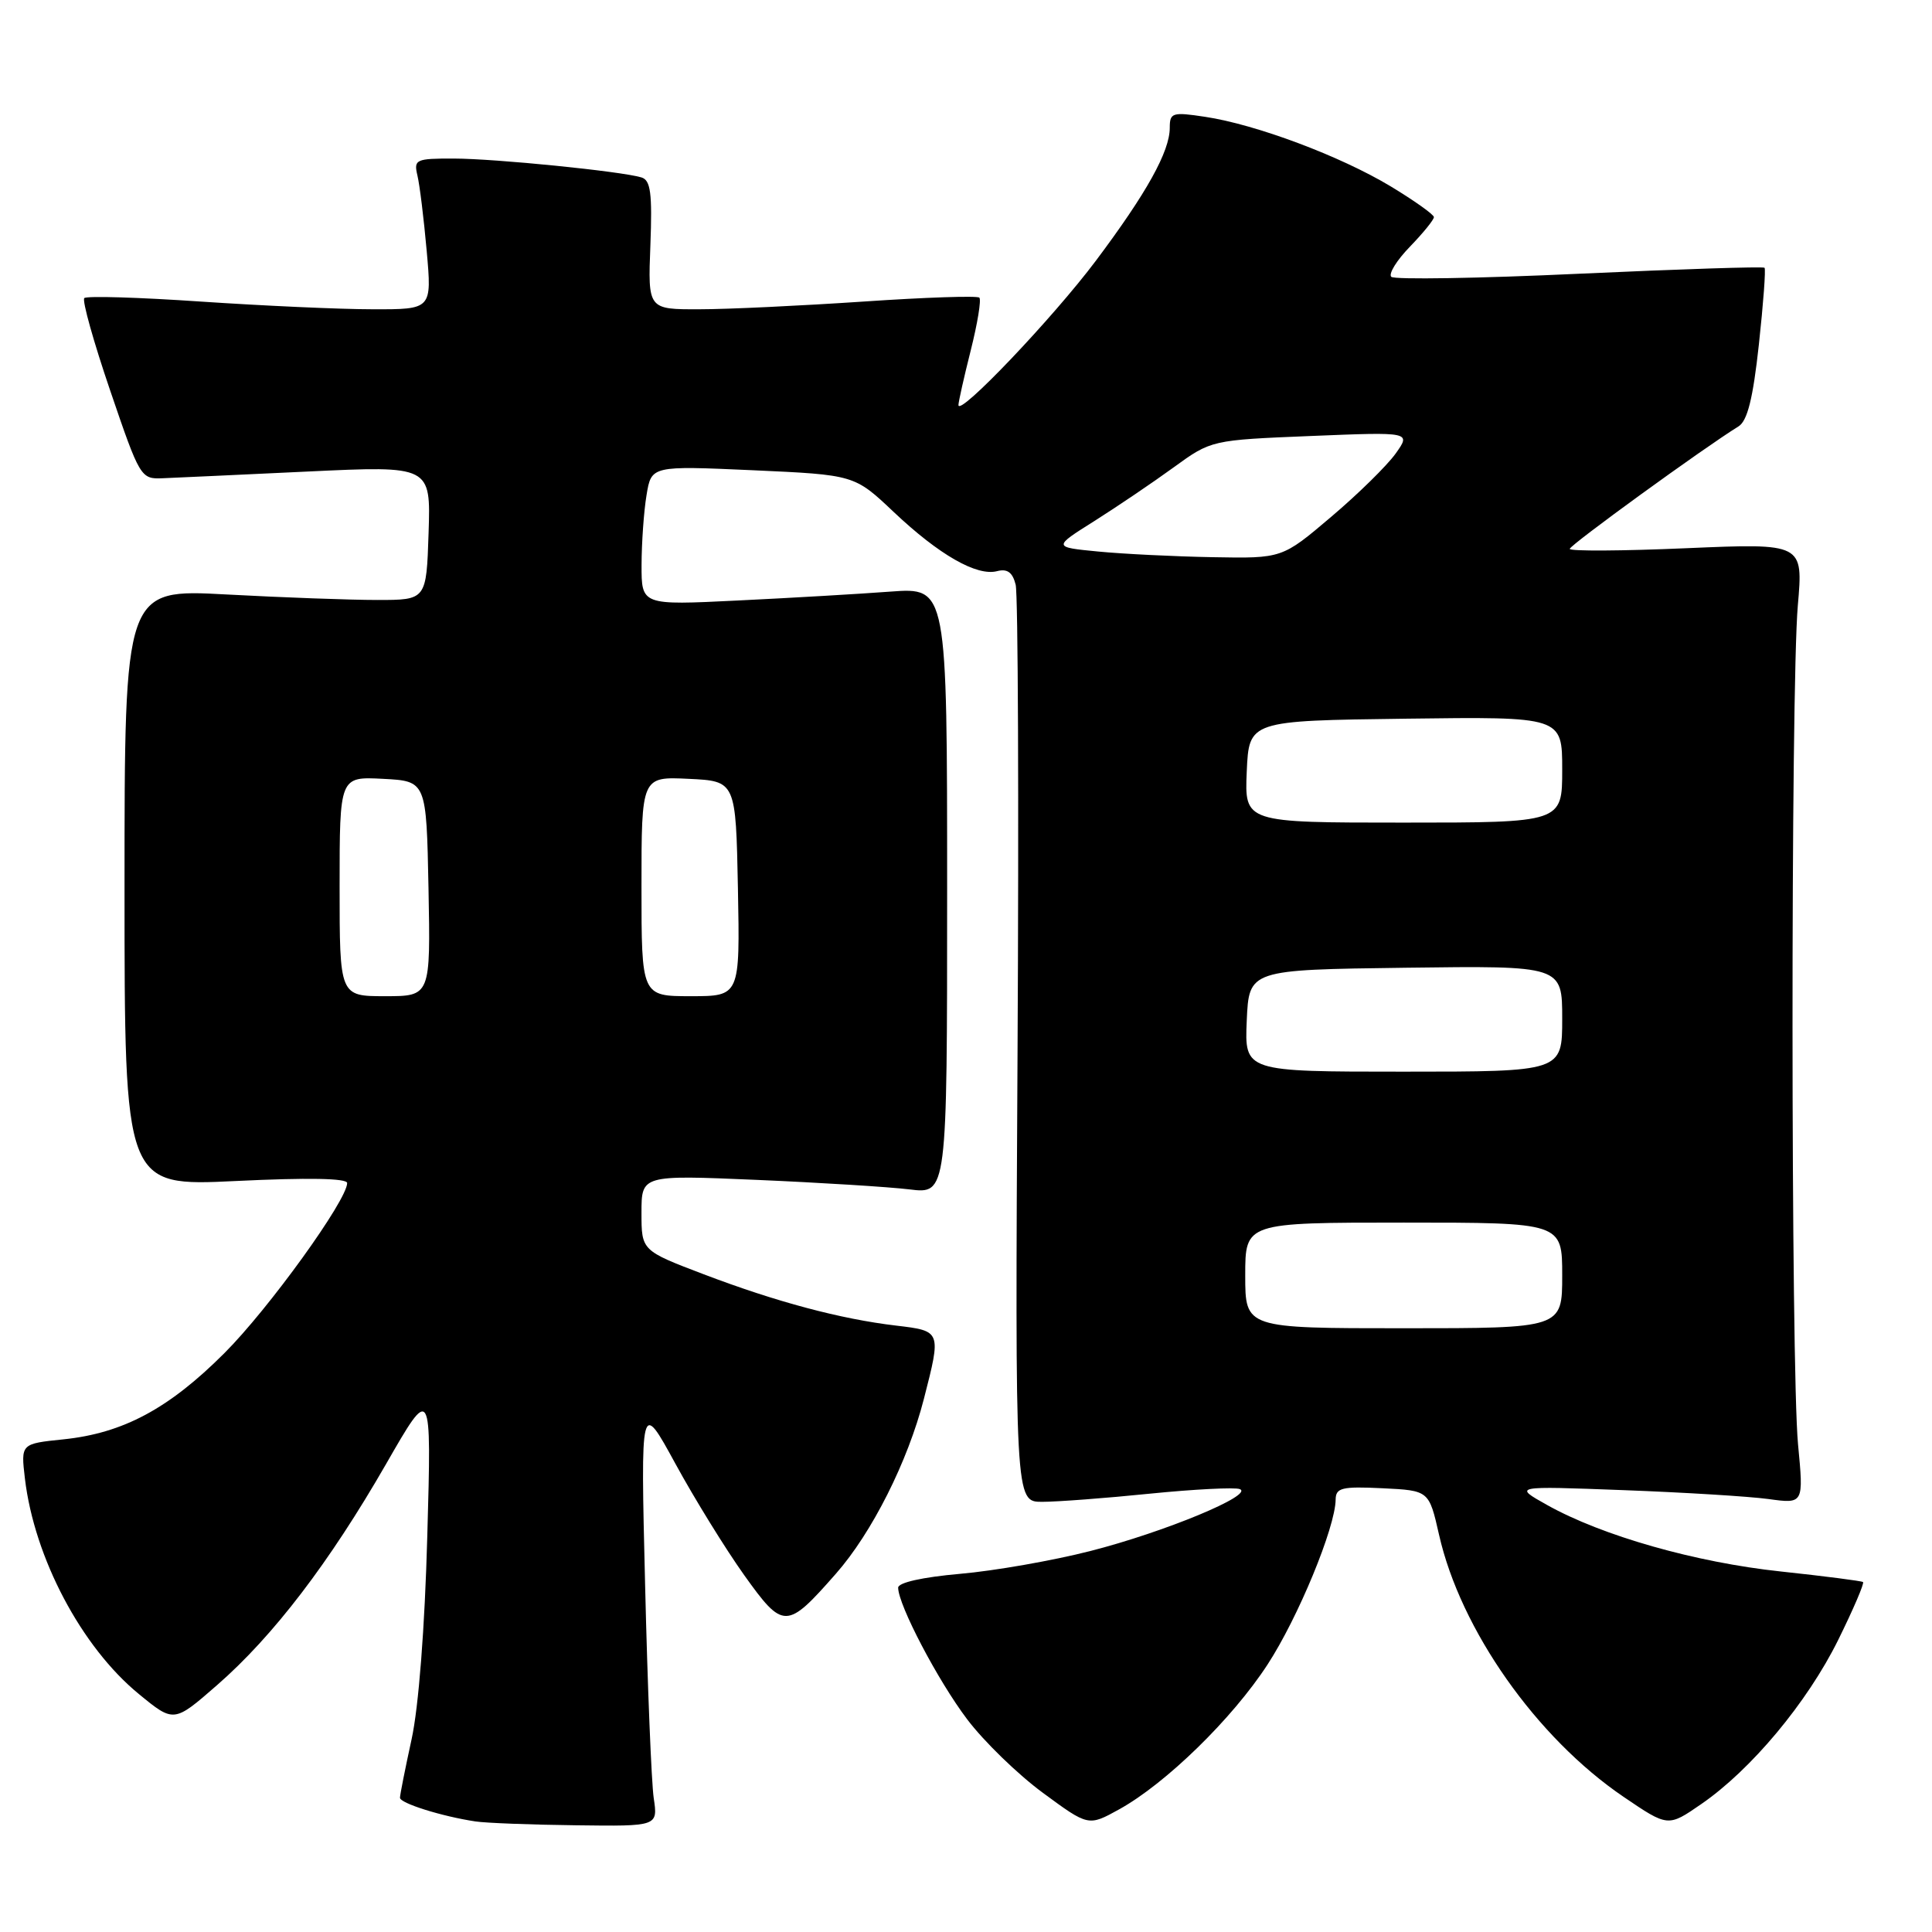 <?xml version="1.0" encoding="UTF-8" standalone="no"?>
<!DOCTYPE svg PUBLIC "-//W3C//DTD SVG 1.1//EN" "http://www.w3.org/Graphics/SVG/1.1/DTD/svg11.dtd" >
<svg xmlns="http://www.w3.org/2000/svg" xmlns:xlink="http://www.w3.org/1999/xlink" version="1.1" viewBox="0 0 256 256">
 <g >
 <path fill="currentColor"
d=" M 86.62 238.25 C 86.32 236.19 85.80 223.47 85.48 210.00 C 84.88 185.50 84.88 185.50 89.49 193.94 C 92.02 198.58 96.12 205.22 98.60 208.70 C 103.79 215.96 104.23 215.95 110.74 208.55 C 115.53 203.12 120.29 193.66 122.42 185.36 C 124.73 176.36 124.74 176.36 118.75 175.65 C 111.38 174.78 102.87 172.51 93.25 168.85 C 85.00 165.71 85.00 165.71 85.00 160.70 C 85.00 155.69 85.00 155.69 100.25 156.34 C 108.64 156.70 117.75 157.27 120.50 157.60 C 125.50 158.22 125.50 158.22 125.50 118.03 C 125.50 77.84 125.50 77.84 118.00 78.39 C 113.88 78.70 104.76 79.23 97.75 79.57 C 85.00 80.20 85.00 80.20 85.01 74.85 C 85.02 71.91 85.31 67.75 85.67 65.60 C 86.31 61.71 86.31 61.71 99.77 62.31 C 113.22 62.92 113.22 62.92 118.42 67.84 C 124.43 73.52 129.43 76.38 132.12 75.68 C 133.47 75.33 134.17 75.83 134.58 77.47 C 134.90 78.72 135.01 106.58 134.83 139.37 C 134.50 199.00 134.50 199.00 138.08 199.00 C 140.04 199.00 146.47 198.52 152.35 197.92 C 158.23 197.33 163.59 197.06 164.27 197.31 C 166.25 198.06 154.27 203.02 144.47 205.52 C 139.50 206.79 131.74 208.15 127.22 208.54 C 122.23 208.98 119.00 209.70 119.01 210.38 C 119.03 212.68 124.27 222.68 128.15 227.81 C 130.35 230.73 134.87 235.12 138.19 237.56 C 144.22 242.00 144.22 242.00 148.29 239.75 C 154.48 236.33 163.28 227.74 167.95 220.57 C 172.00 214.36 176.94 202.40 176.98 198.70 C 177.00 197.14 177.79 196.94 183.17 197.20 C 189.35 197.50 189.35 197.50 190.68 203.36 C 193.53 215.96 203.59 230.25 215.13 238.09 C 221.02 242.09 221.02 242.09 225.41 239.06 C 232.03 234.51 239.47 225.59 243.57 217.30 C 245.58 213.23 247.06 209.77 246.86 209.63 C 246.66 209.48 241.76 208.85 235.97 208.23 C 224.68 207.03 212.28 203.50 205.00 199.42 C 200.50 196.90 200.50 196.90 215.08 197.45 C 223.10 197.75 231.76 198.28 234.33 198.63 C 239.00 199.27 239.00 199.27 238.25 191.39 C 237.29 181.30 237.27 91.17 238.22 80.24 C 238.94 71.98 238.94 71.98 223.47 72.64 C 214.96 73.01 208.00 73.05 208.00 72.73 C 208.00 72.23 225.76 59.34 230.36 56.50 C 231.54 55.77 232.28 52.81 233.06 45.65 C 233.65 40.23 233.99 35.65 233.81 35.48 C 233.64 35.30 222.59 35.66 209.27 36.27 C 195.95 36.89 184.74 37.07 184.35 36.68 C 183.96 36.29 185.07 34.49 186.82 32.69 C 188.57 30.88 190.00 29.12 190.00 28.77 C 190.00 28.43 187.41 26.59 184.25 24.68 C 177.58 20.67 166.42 16.49 159.69 15.48 C 155.34 14.82 155.00 14.93 155.00 16.93 C 155.00 20.07 151.94 25.57 145.20 34.56 C 139.51 42.14 127.00 55.28 127.00 53.67 C 127.00 53.25 127.73 49.99 128.63 46.42 C 129.53 42.85 130.04 39.71 129.77 39.44 C 129.50 39.17 122.58 39.40 114.39 39.96 C 106.20 40.51 96.43 40.98 92.68 40.98 C 85.85 41.00 85.85 41.00 86.18 32.49 C 86.44 25.59 86.21 23.88 85.00 23.51 C 82.34 22.70 65.66 21.02 60.14 21.01 C 55.09 21.00 54.81 21.13 55.31 23.25 C 55.61 24.49 56.16 28.99 56.54 33.25 C 57.23 41.00 57.23 41.00 49.37 40.98 C 45.04 40.98 34.80 40.51 26.61 39.96 C 18.42 39.40 11.47 39.19 11.17 39.50 C 10.86 39.81 12.41 45.33 14.61 51.78 C 18.53 63.28 18.66 63.50 21.55 63.37 C 23.17 63.31 31.83 62.90 40.79 62.48 C 57.08 61.71 57.08 61.71 56.79 70.60 C 56.50 79.50 56.50 79.50 50.00 79.50 C 46.42 79.50 37.42 79.17 30.00 78.77 C 16.50 78.04 16.50 78.04 16.50 117.62 C 16.50 157.20 16.50 157.20 31.25 156.49 C 40.75 156.03 46.00 156.12 46.00 156.76 C 46.00 159.02 35.59 173.45 29.73 179.30 C 22.37 186.66 16.32 189.90 8.42 190.72 C 2.76 191.30 2.76 191.30 3.30 195.91 C 4.55 206.43 10.79 218.23 18.39 224.46 C 23.04 228.28 23.04 228.28 28.77 223.28 C 36.21 216.79 43.64 207.06 51.15 194.00 C 57.18 183.50 57.18 183.50 56.62 203.50 C 56.29 215.69 55.47 226.23 54.53 230.50 C 53.69 234.35 53.00 237.82 53.00 238.21 C 53.00 238.94 58.55 240.68 63.00 241.35 C 64.38 241.56 70.38 241.79 76.34 241.86 C 87.18 242.00 87.18 242.00 86.62 238.25 Z  M 165.00 169.00 C 165.00 162.00 165.00 162.00 186.00 162.00 C 207.00 162.00 207.00 162.00 207.00 169.00 C 207.00 176.00 207.00 176.00 186.00 176.00 C 165.00 176.00 165.00 176.00 165.00 169.00 Z  M 165.20 135.25 C 165.50 128.50 165.50 128.50 186.25 128.23 C 207.00 127.96 207.00 127.96 207.00 134.98 C 207.00 142.00 207.00 142.00 185.95 142.00 C 164.91 142.00 164.91 142.00 165.20 135.25 Z  M 45.00 117.45 C 45.00 102.90 45.00 102.90 50.75 103.20 C 56.50 103.50 56.50 103.50 56.78 117.75 C 57.05 132.00 57.05 132.00 51.03 132.00 C 45.00 132.00 45.00 132.00 45.00 117.45 Z  M 85.00 117.45 C 85.00 102.90 85.00 102.90 91.25 103.20 C 97.50 103.50 97.50 103.50 97.78 117.75 C 98.05 132.00 98.05 132.00 91.53 132.00 C 85.00 132.00 85.00 132.00 85.00 117.45 Z  M 165.20 102.25 C 165.50 95.50 165.50 95.50 186.25 95.23 C 207.00 94.96 207.00 94.96 207.00 101.98 C 207.00 109.00 207.00 109.00 185.95 109.00 C 164.91 109.00 164.91 109.00 165.20 102.25 Z  M 145.51 73.08 C 139.51 72.50 139.51 72.50 145.01 69.04 C 148.03 67.13 152.75 63.94 155.50 61.94 C 160.50 58.31 160.50 58.31 173.73 57.77 C 186.97 57.23 186.97 57.23 184.93 60.10 C 183.80 61.68 179.96 65.46 176.38 68.49 C 169.89 74.00 169.89 74.00 160.69 73.83 C 155.64 73.74 148.80 73.40 145.51 73.08 Z "/>
</g>
</svg>